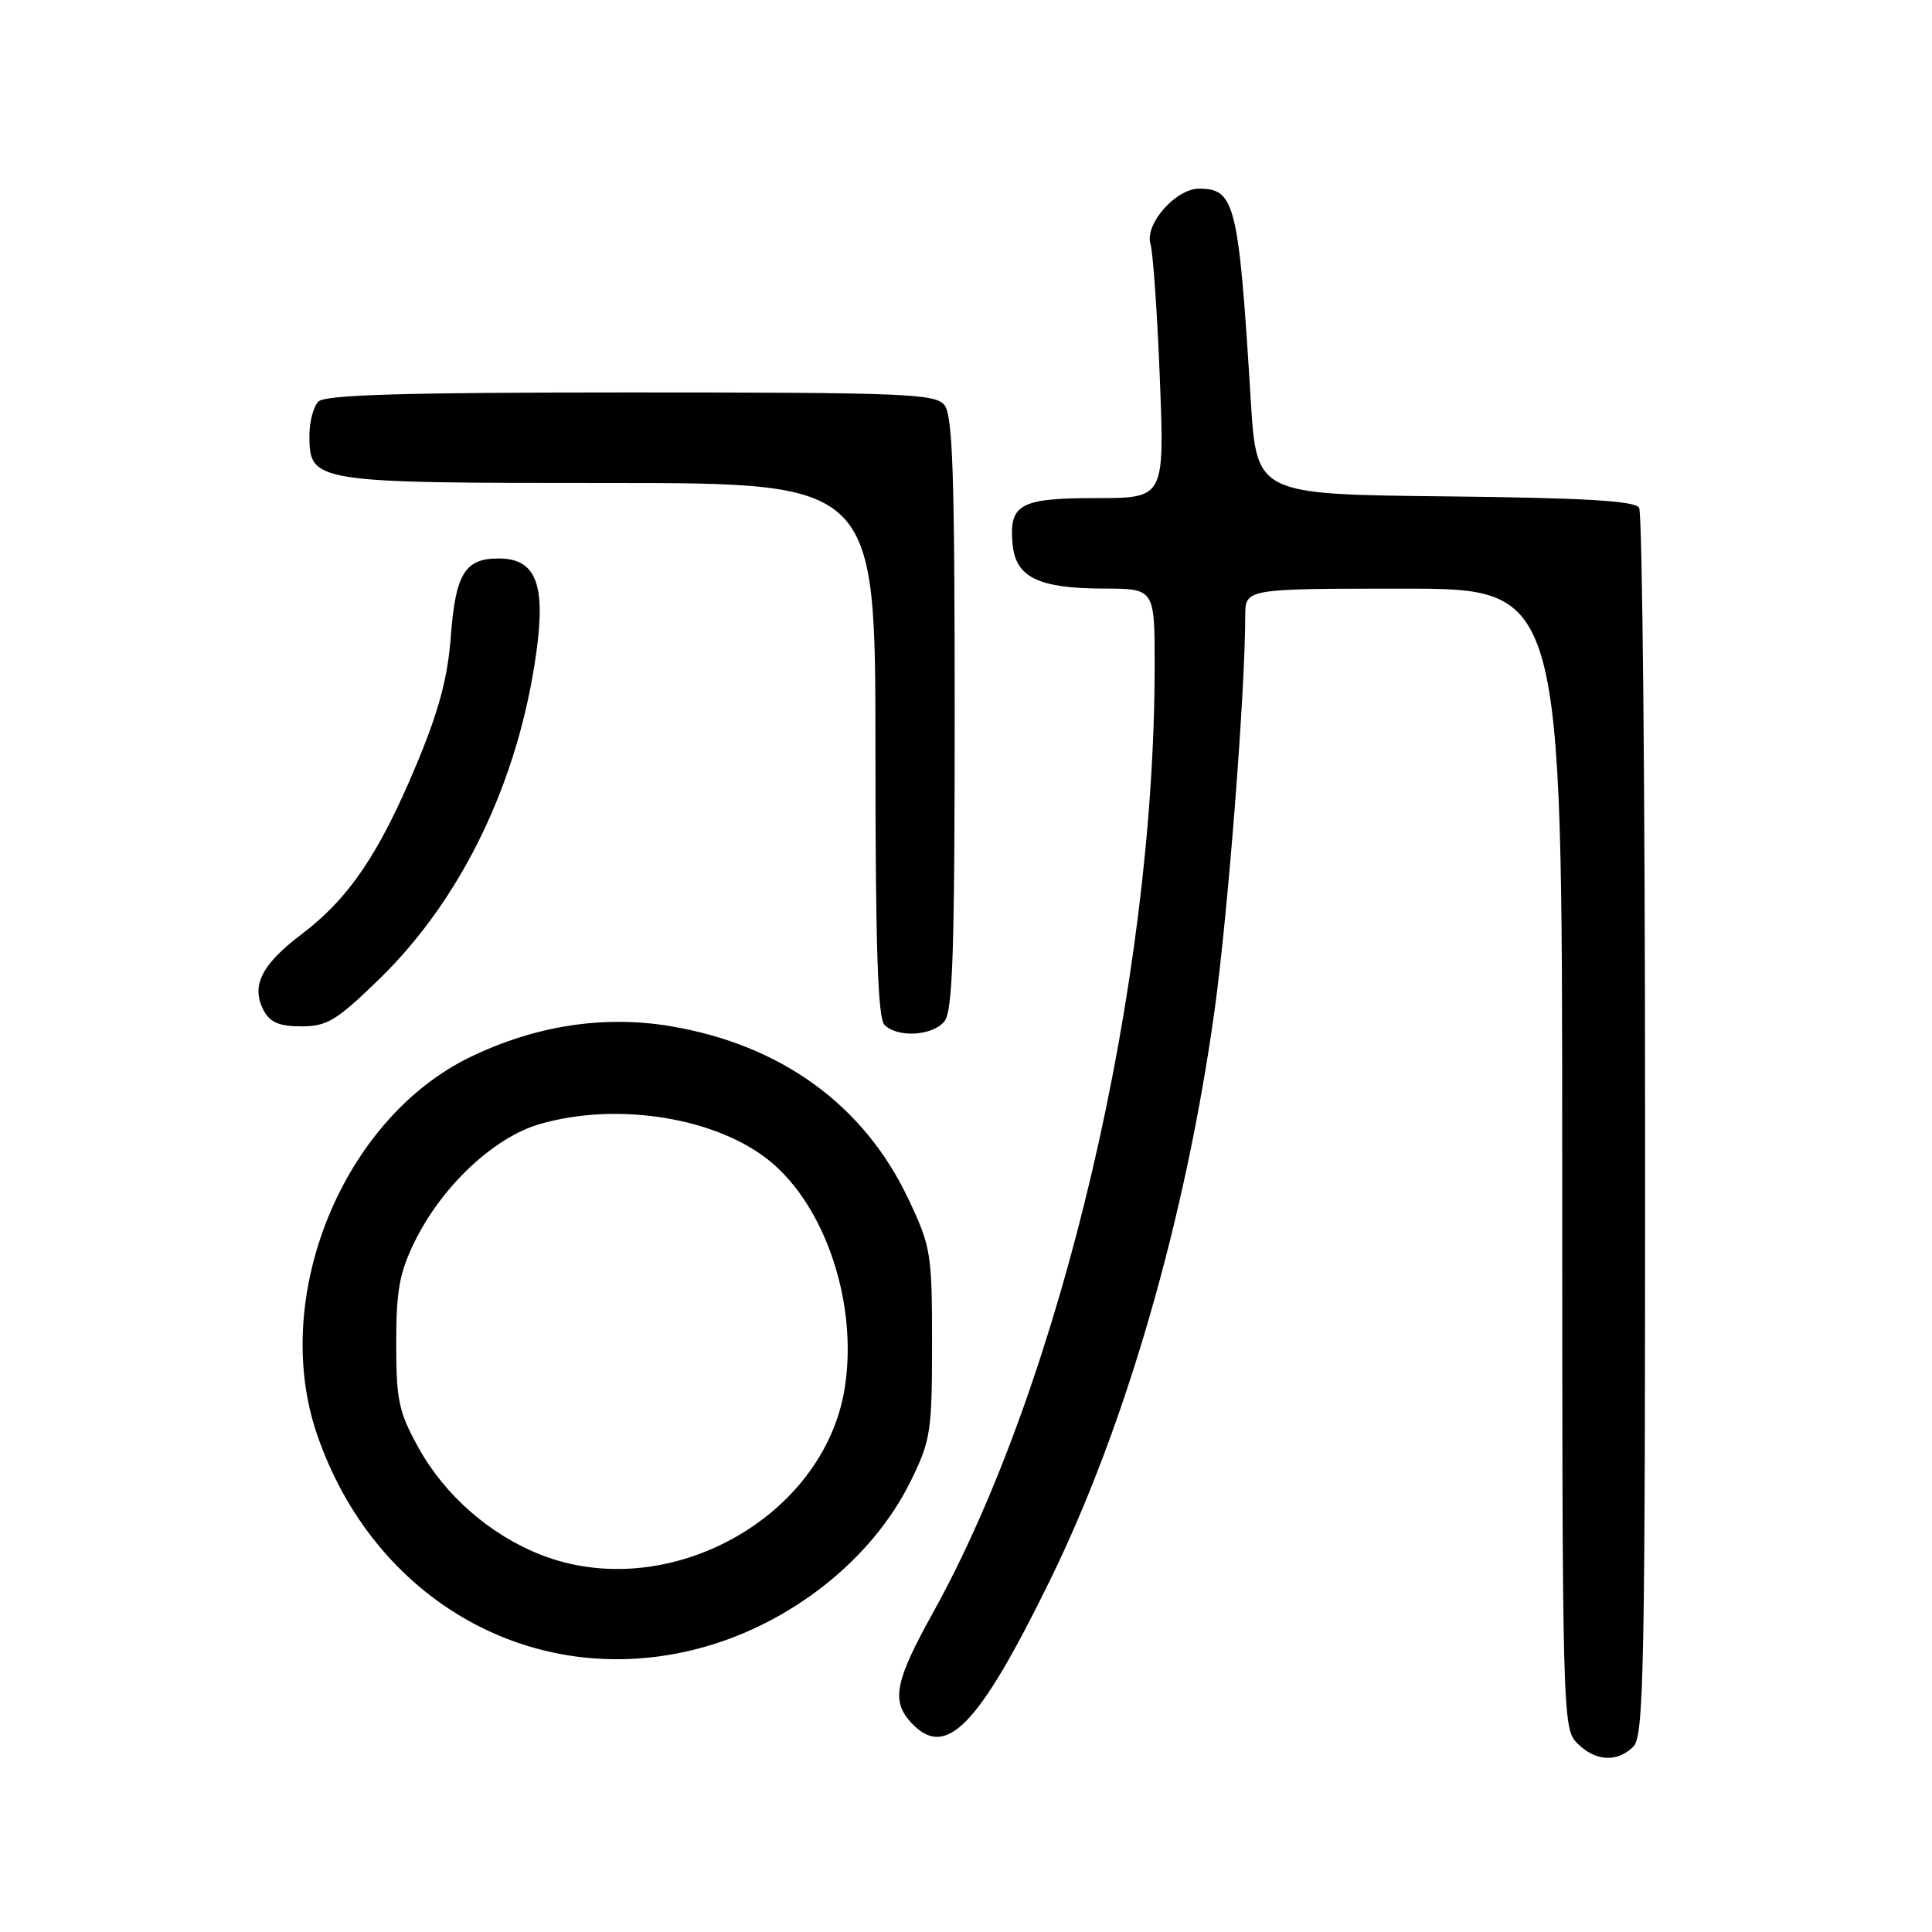 <?xml version="1.0" encoding="UTF-8" standalone="no"?>
<!DOCTYPE svg PUBLIC "-//W3C//DTD SVG 1.1//EN" "http://www.w3.org/Graphics/SVG/1.1/DTD/svg11.dtd" >
<svg xmlns="http://www.w3.org/2000/svg" xmlns:xlink="http://www.w3.org/1999/xlink" version="1.1" viewBox="0 0 256 256">
 <g >
 <path fill="currentColor"
d=" M 216.43 231.43 C 217.83 230.03 218.00 221.20 217.98 149.18 C 217.98 104.81 217.62 67.95 217.19 67.27 C 216.61 66.36 209.88 65.97 191.45 65.77 C 166.50 65.50 166.50 65.50 165.73 53.00 C 164.13 26.97 163.65 25.00 158.88 25.00 C 155.80 25.00 151.67 29.68 152.44 32.31 C 152.79 33.51 153.35 41.59 153.69 50.25 C 154.30 66.00 154.30 66.00 145.27 66.00 C 135.10 66.00 133.66 66.80 134.18 72.16 C 134.60 76.51 137.62 77.97 146.25 77.99 C 153.00 78.00 153.00 78.00 153.00 88.25 C 152.98 130.45 140.66 183.03 123.59 213.76 C 118.63 222.69 118.09 225.34 120.65 228.17 C 125.27 233.27 129.53 228.95 139.08 209.50 C 149.14 189.01 157.08 161.56 160.92 134.00 C 162.70 121.21 165.00 91.68 165.00 81.60 C 165.00 78.00 165.00 78.00 186.00 78.00 C 207.00 78.00 207.00 78.00 207.00 153.50 C 207.00 227.67 207.04 229.04 209.00 231.00 C 211.40 233.40 214.29 233.57 216.43 231.43 Z  M 92.48 218.46 C 104.63 215.30 115.55 206.69 120.68 196.24 C 123.32 190.87 123.50 189.69 123.50 178.00 C 123.50 166.03 123.36 165.21 120.33 158.80 C 114.45 146.40 103.48 138.44 88.87 135.98 C 80.03 134.49 70.93 135.89 62.30 140.07 C 45.41 148.26 35.81 171.80 41.97 189.95 C 49.50 212.14 70.74 224.13 92.48 218.46 Z  M 125.13 135.35 C 126.24 134.01 126.50 126.25 126.50 94.50 C 126.50 62.75 126.24 54.99 125.13 53.65 C 123.89 52.17 119.73 52.00 83.58 52.00 C 53.66 52.00 43.09 52.31 42.20 53.20 C 41.54 53.86 41.00 55.86 41.00 57.64 C 41.00 63.94 41.35 64.00 80.72 64.00 C 116.00 64.00 116.00 64.00 116.00 99.30 C 116.00 125.42 116.31 134.91 117.20 135.80 C 118.94 137.54 123.53 137.27 125.13 135.35 Z  M 50.24 129.75 C 61.20 119.10 68.70 103.52 71.06 86.50 C 72.34 77.34 71.00 74.00 66.05 74.00 C 61.61 74.00 60.36 76.03 59.74 84.30 C 59.32 89.84 58.15 94.21 55.18 101.31 C 50.23 113.15 46.25 119.02 39.95 123.80 C 34.62 127.83 33.22 130.67 34.95 133.91 C 35.79 135.48 37.04 136.00 39.94 136.00 C 43.33 136.00 44.60 135.23 50.24 129.75 Z  M 71.70 206.03 C 64.96 203.40 58.95 198.15 55.47 191.86 C 52.83 187.10 52.50 185.56 52.50 178.00 C 52.50 171.00 52.93 168.62 54.96 164.50 C 58.55 157.18 65.44 150.71 71.50 148.95 C 81.84 145.95 95.01 148.09 102.07 153.90 C 109.46 160.00 113.69 172.87 111.93 183.93 C 109.18 201.17 88.43 212.57 71.70 206.03 Z "/>
</g>
</svg>